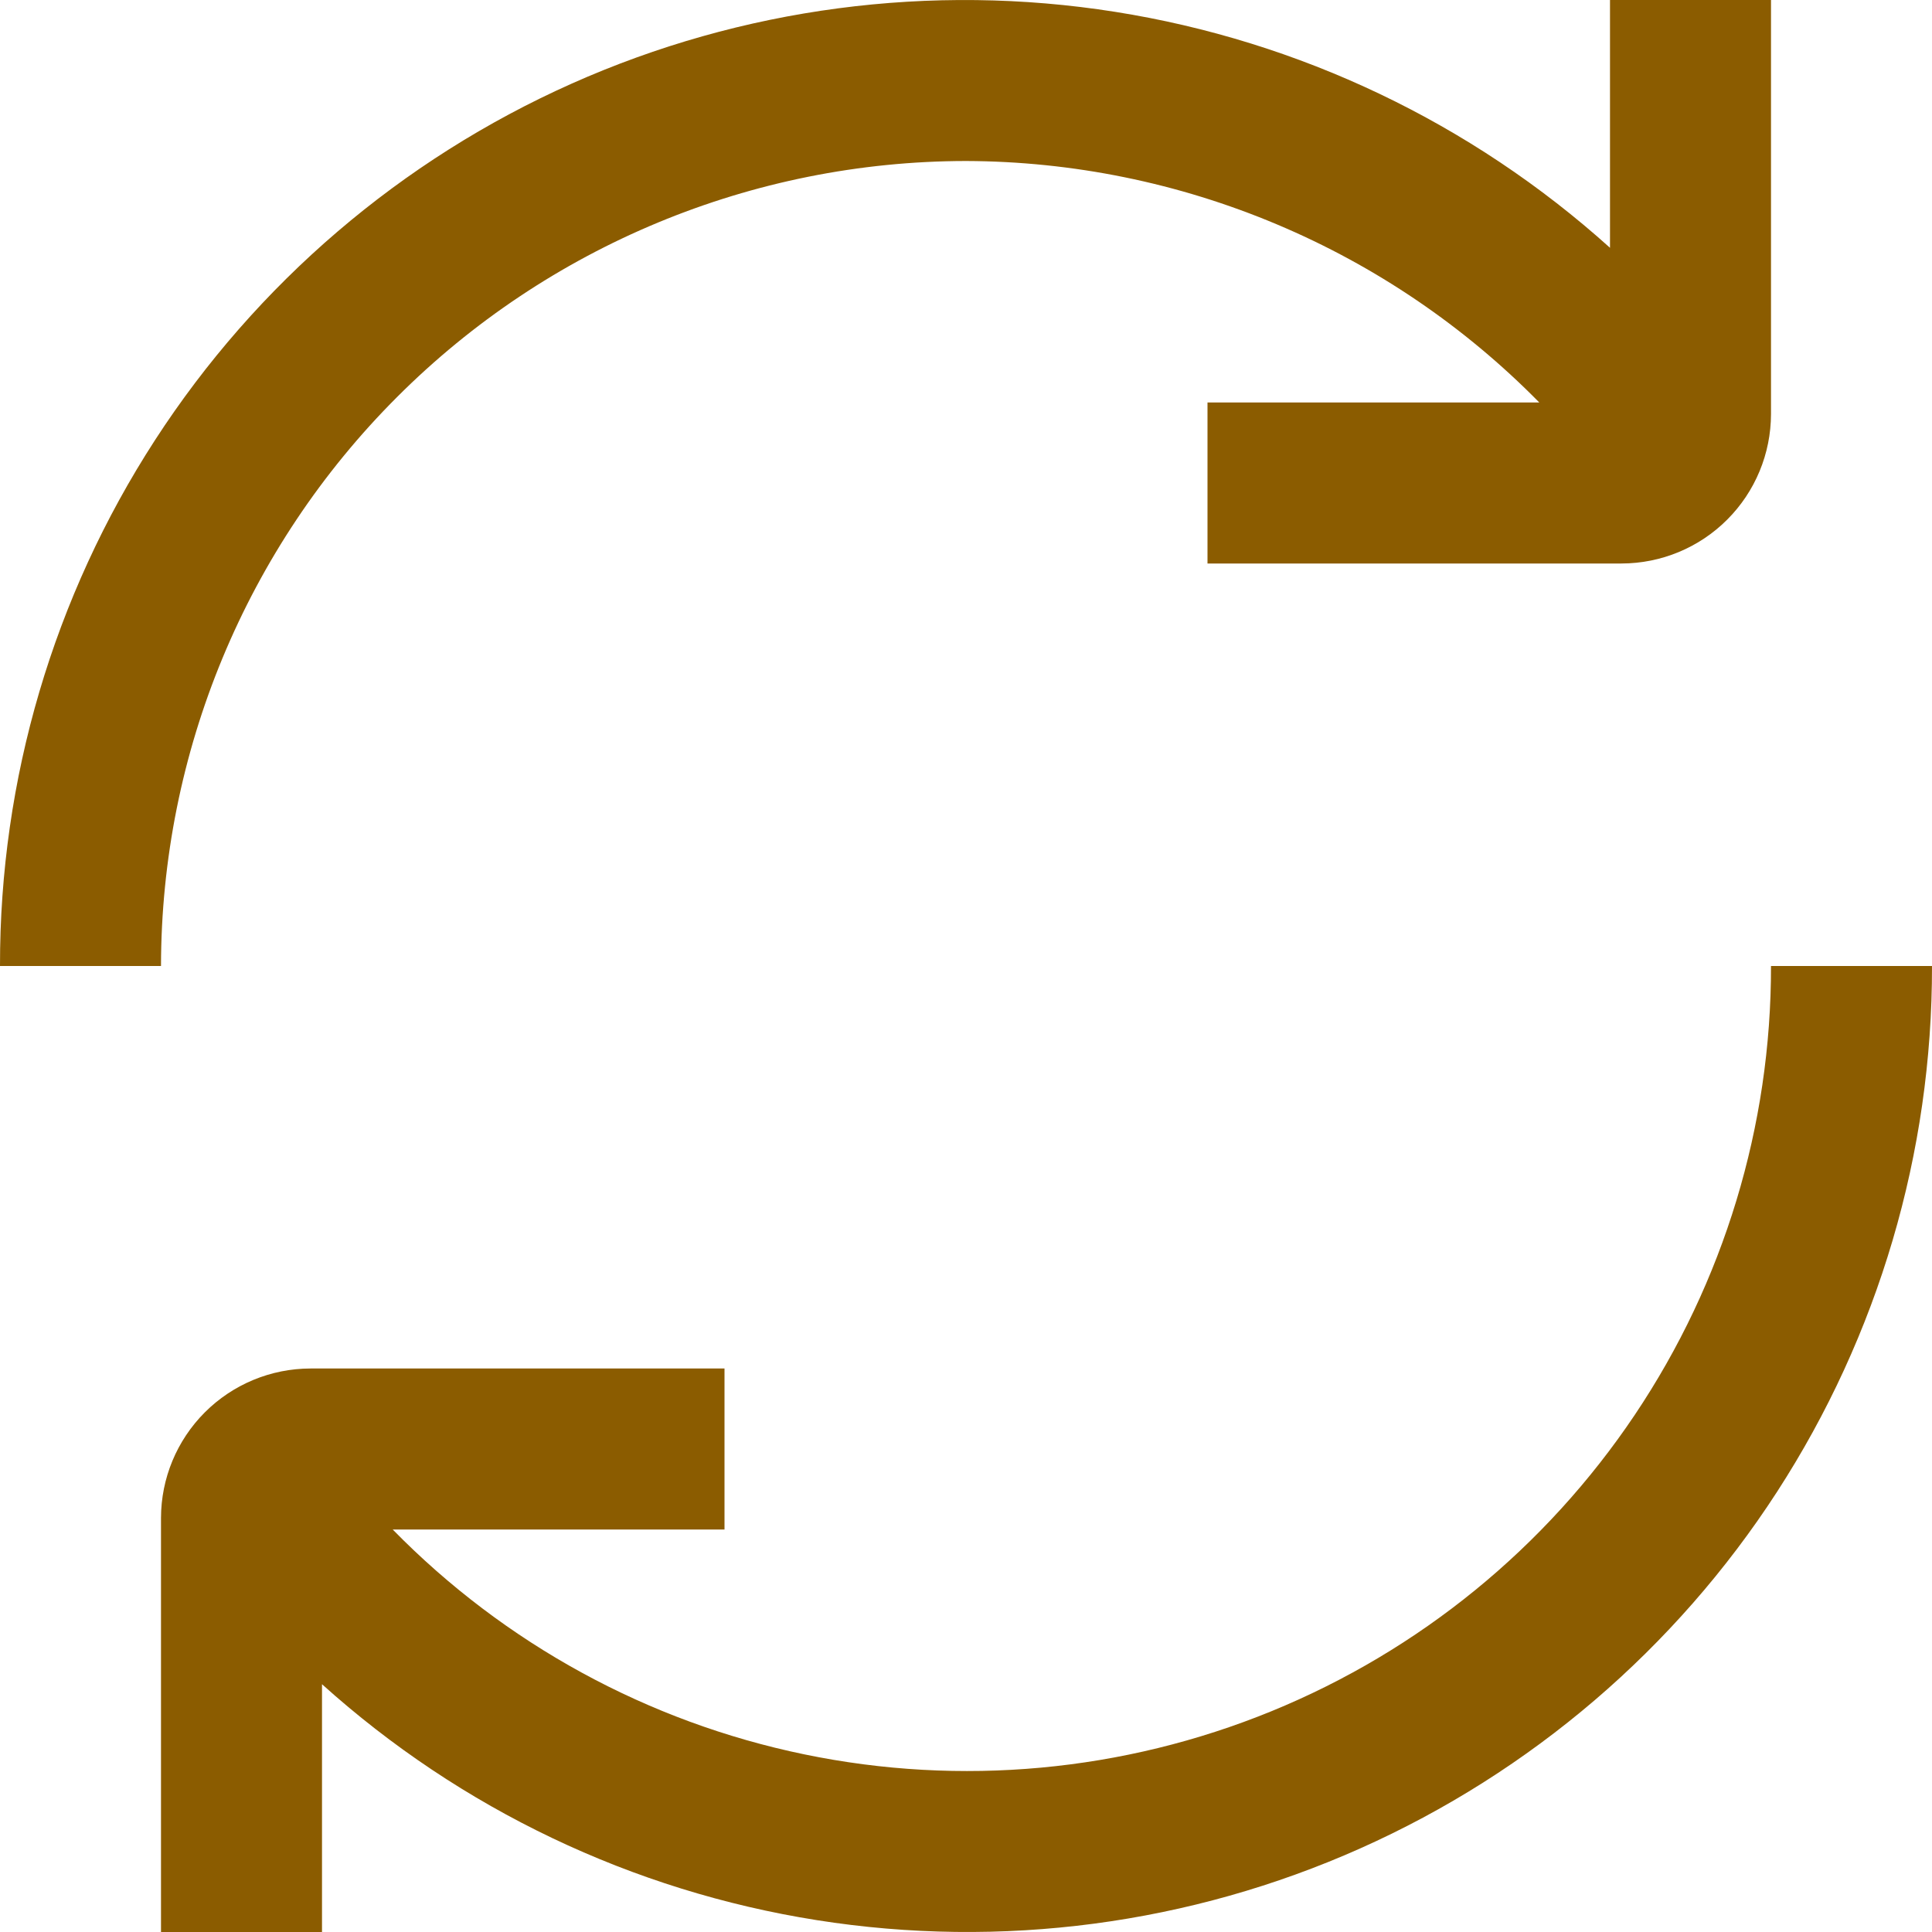 <svg width="39" height="39" viewBox="0 0 39 39" fill="none" xmlns="http://www.w3.org/2000/svg">
<g clip-path="url(#clip0_19_187)">
<path d="M19.5 3.25C21.656 3.257 23.788 3.692 25.775 4.529C27.761 5.365 29.562 6.588 31.073 8.125H24.375V11.375H32.732C33.532 11.374 34.3 11.056 34.865 10.49C35.431 9.925 35.749 9.158 35.75 8.358V0H32.5V5.002C29.701 2.481 26.231 0.827 22.51 0.239C18.79 -0.349 14.978 0.155 11.538 1.689C8.098 3.224 5.177 5.723 3.129 8.884C1.081 12.046 -0.006 15.733 2.21769e-05 19.5H3.25C3.255 15.192 4.968 11.061 8.015 8.015C11.061 4.968 15.192 3.255 19.5 3.25Z" fill="#8B5C00"/>
<path d="M35.75 19.5C35.755 22.726 34.798 25.881 33.001 28.56C31.204 31.24 28.65 33.323 25.664 34.544C22.677 35.765 19.395 36.068 16.236 35.414C13.076 34.761 10.184 33.18 7.927 30.875H14.625V27.625H6.268C5.468 27.626 4.701 27.944 4.135 28.51C3.569 29.076 3.251 29.843 3.25 30.643V39H6.5V33.998C9.299 36.519 12.769 38.173 16.49 38.761C20.21 39.349 24.022 38.846 27.462 37.311C30.902 35.776 33.823 33.277 35.871 30.116C37.919 26.954 39.006 23.267 39 19.5H35.75Z" fill="#8B5C00"/>
</g>
<defs>
<clipPath id="clip0_19_187">
<rect width="39" height="39" fill="white"/>
</clipPath>
</defs>
</svg>
